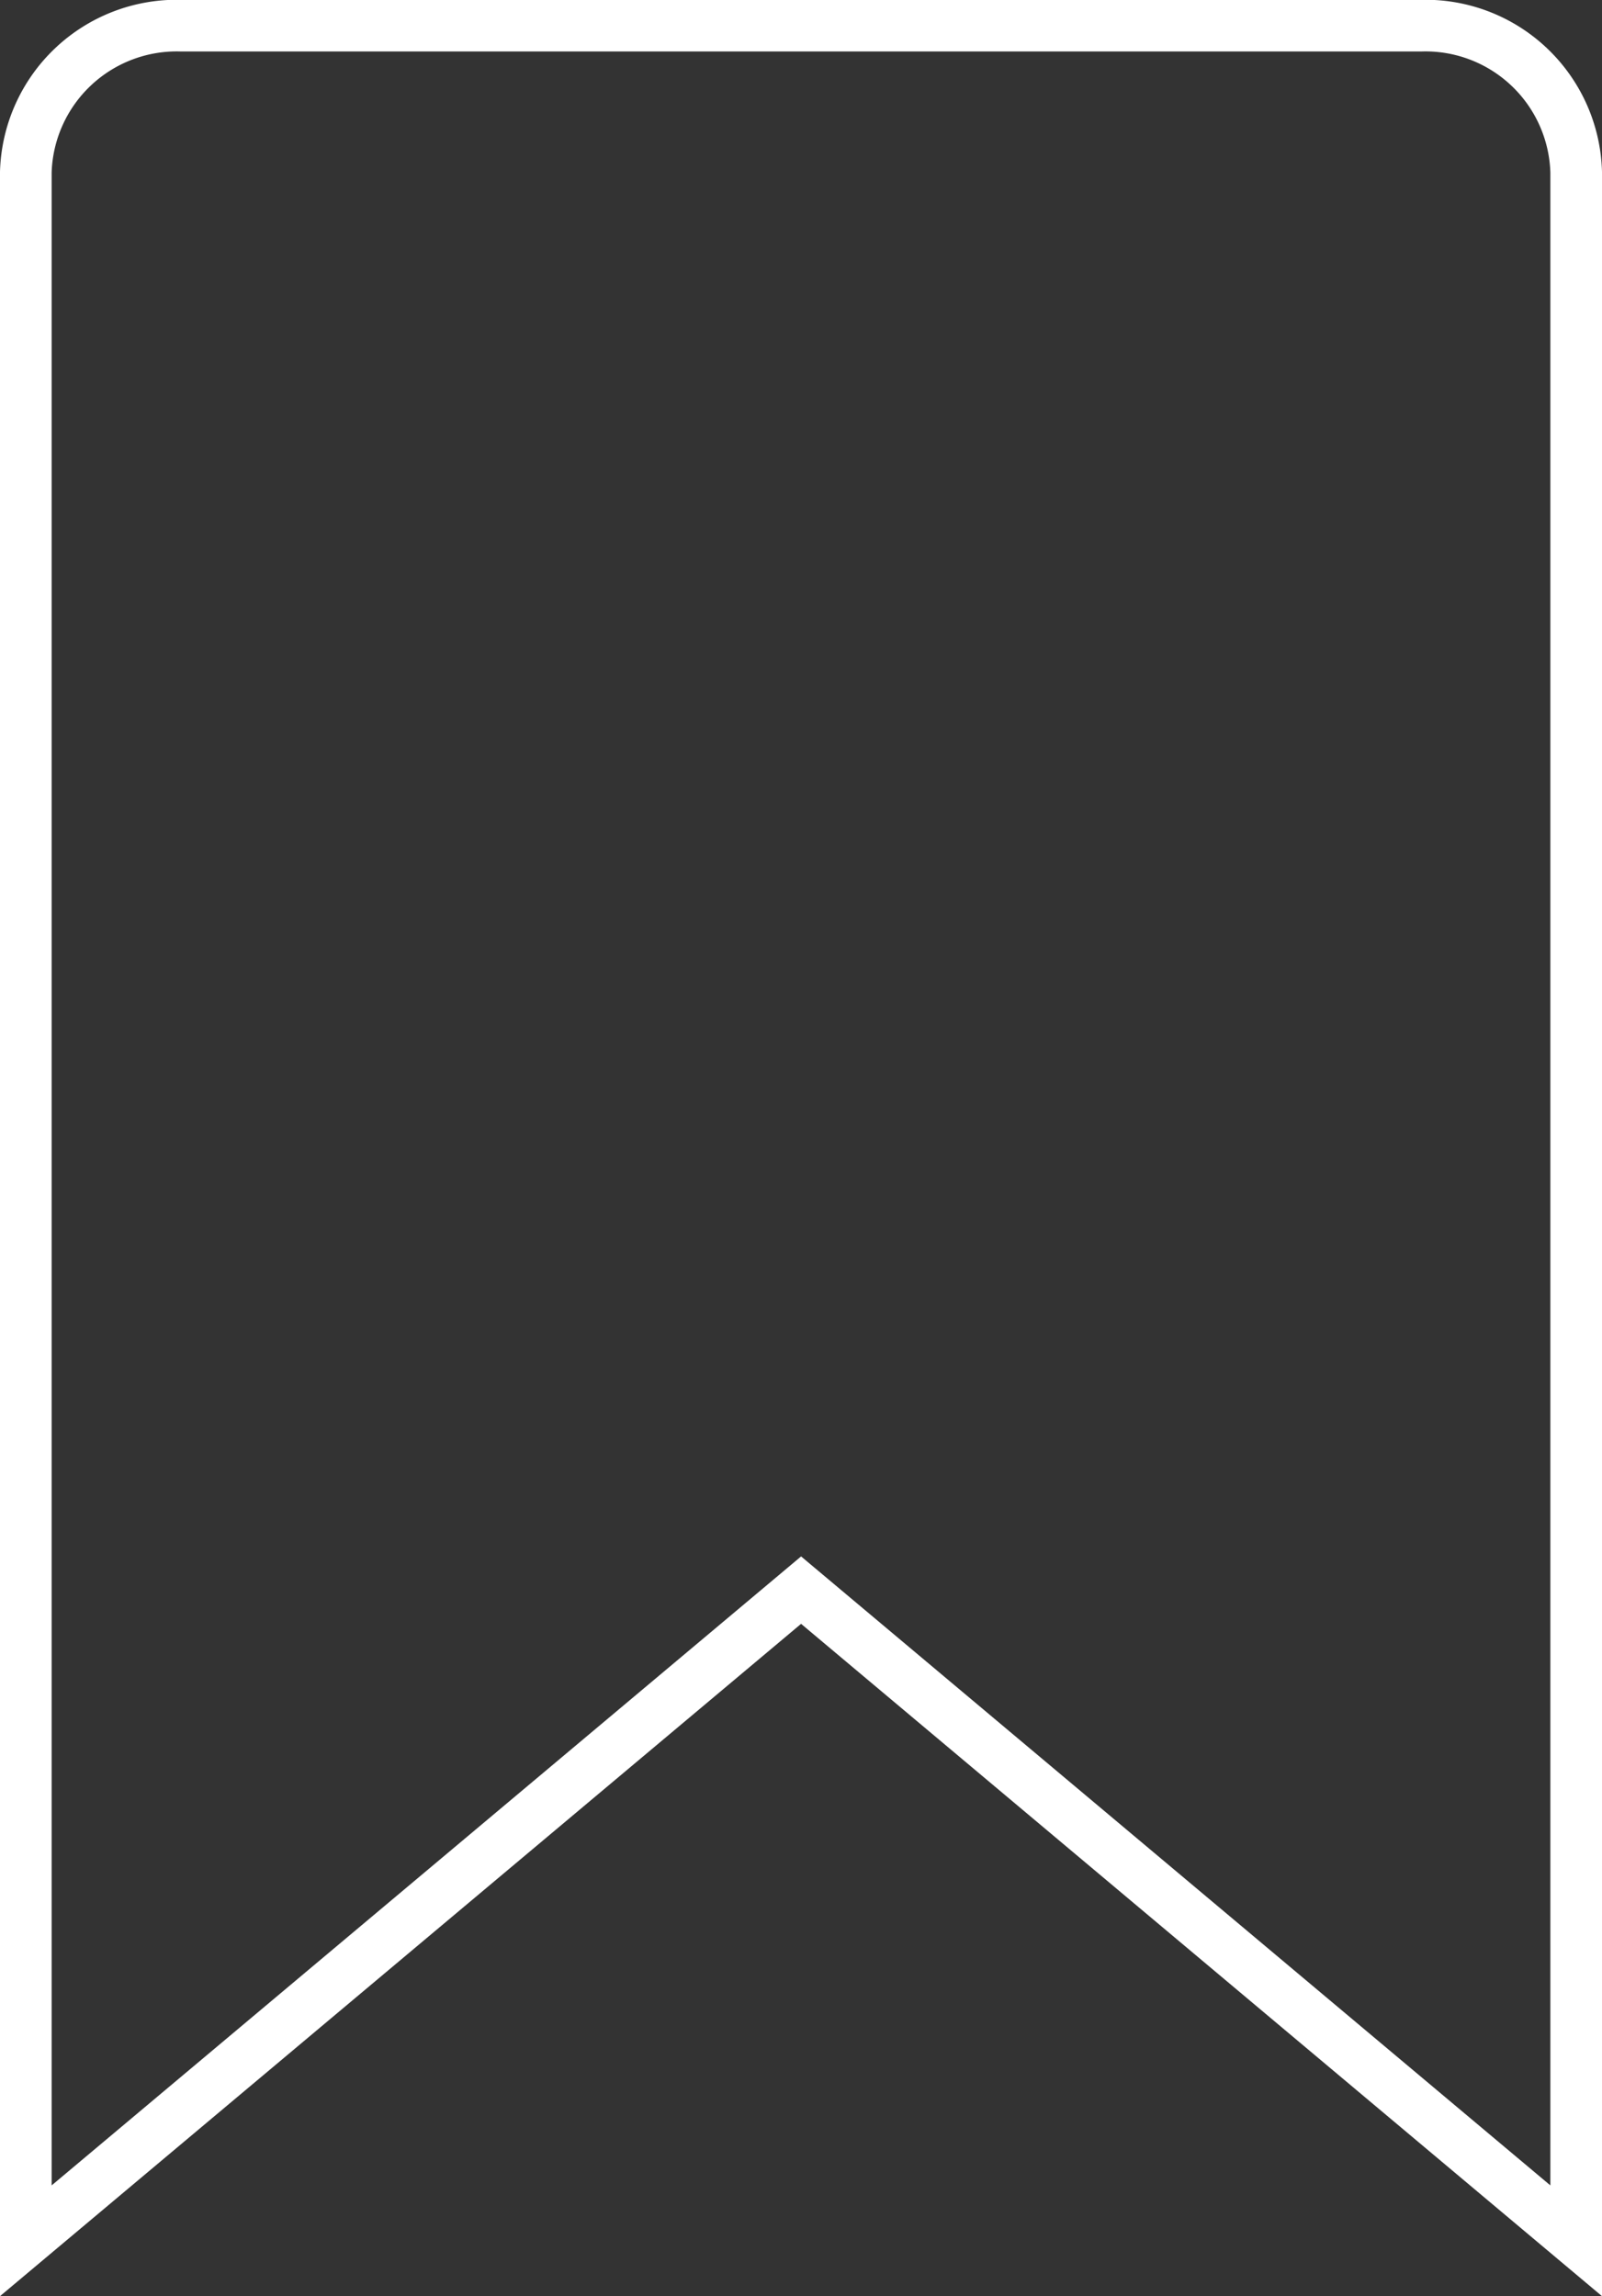 <svg xmlns="http://www.w3.org/2000/svg" width="93.07" height="133.39" viewBox="0 0 93.07 133.39"><rect x="0" y="0" width="93.07" height="133.39" fill="#333333" stroke="none"/><defs><style>.cls-1{fill:none;stroke:#fff;stroke-width:3px;}</style></defs><g id="Layer_2" data-name="Layer 2"><g id="Layer_1-2" data-name="Layer 1"><path class="cls-1" d="M44.61,94,1.5,130.18V10a8.77,8.77,0,0,1,9-8.51H82.57a8.76,8.76,0,0,1,9,8.51V130.18L48.47,94l-1.93-1.62Z"/></g></g></svg>